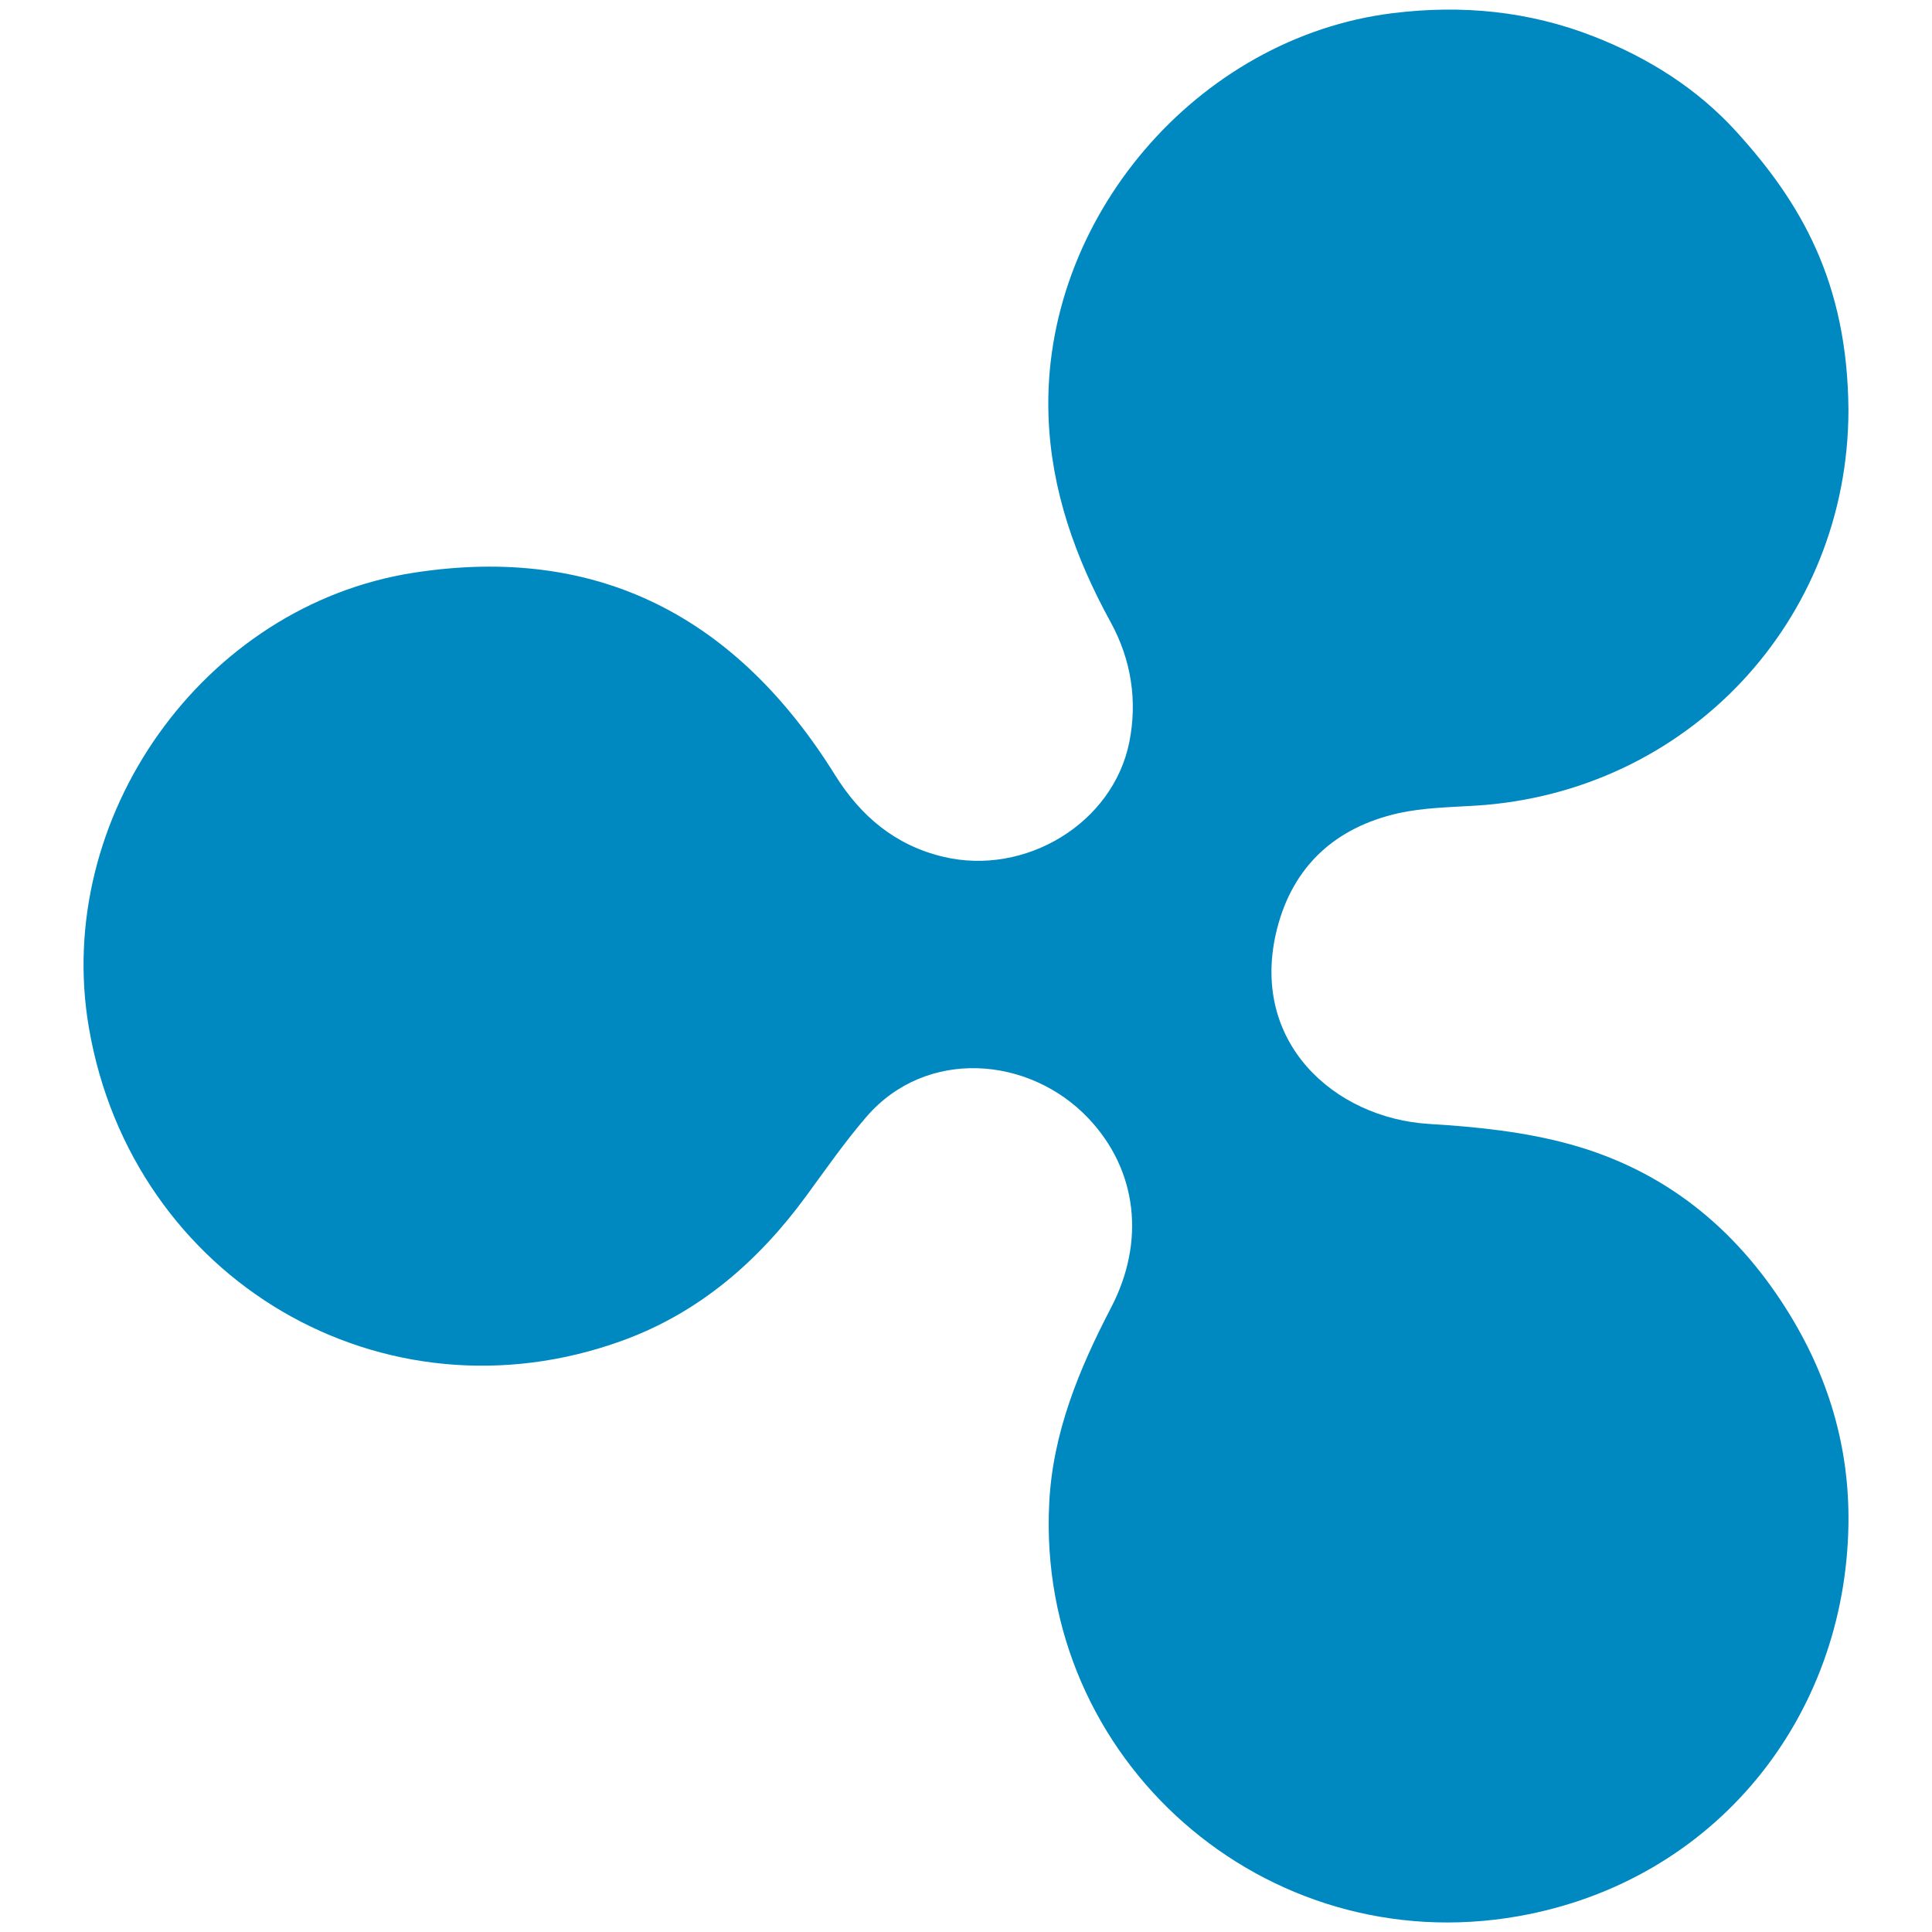 <?xml version="1.0" encoding="utf-8"?>
<!-- Generator: Adobe Illustrator 16.0.0, SVG Export Plug-In . SVG Version: 6.00 Build 0)  -->
<!DOCTYPE svg PUBLIC "-//W3C//DTD SVG 1.1//EN" "http://www.w3.org/Graphics/SVG/1.1/DTD/svg11.dtd">
<svg version="1.1" id="Layer_1" xmlns="http://www.w3.org/2000/svg" xmlns:xlink="http://www.w3.org/1999/xlink" x="0px" y="0px"
	 width="36px" height="36px" viewBox="0 0 36 36" enable-background="new 0 0 36 36" xml:space="preserve">
<path fill-rule="evenodd" clip-rule="evenodd" fill="#0089C1" d="M34.443,7.64c-0.003,3.938-3.008,7.126-6.944,7.372
	c-0.482,0.03-0.976,0.037-1.445,0.142c-1.167,0.263-1.96,0.981-2.258,2.153c-0.534,2.11,1.073,3.53,2.834,3.636
	c0.884,0.053,1.786,0.146,2.636,0.382c1.729,0.479,3.053,1.536,4.018,3.065c0.78,1.235,1.181,2.566,1.159,4.016
	c-0.055,3.602-2.486,6.649-6.147,7.299c-4.728,0.837-8.99-2.91-8.745-7.701c0.066-1.308,0.555-2.491,1.151-3.636
	c0.646-1.238,0.491-2.567-0.422-3.531c-1.099-1.158-3.016-1.316-4.13-0.033c-0.407,0.471-0.764,0.986-1.133,1.489
	c-0.891,1.215-1.995,2.17-3.421,2.688C7.14,26.6,2.465,23.852,1.657,19.154c-0.674-3.916,2.127-7.87,6.046-8.481
	c3.465-0.54,6.037,0.848,7.856,3.767c0.48,0.77,1.123,1.312,2.019,1.525c1.52,0.363,3.164-0.618,3.466-2.142
	c0.151-0.759,0.039-1.527-0.352-2.236c-0.651-1.189-1.104-2.446-1.154-3.82c-0.136-3.677,2.766-7.073,6.415-7.522
	c1.288-0.159,2.534-0.039,3.744,0.434c1.019,0.399,1.929,0.971,2.663,1.78C33.548,3.768,34.427,5.248,34.443,7.64z"/>
</svg>
